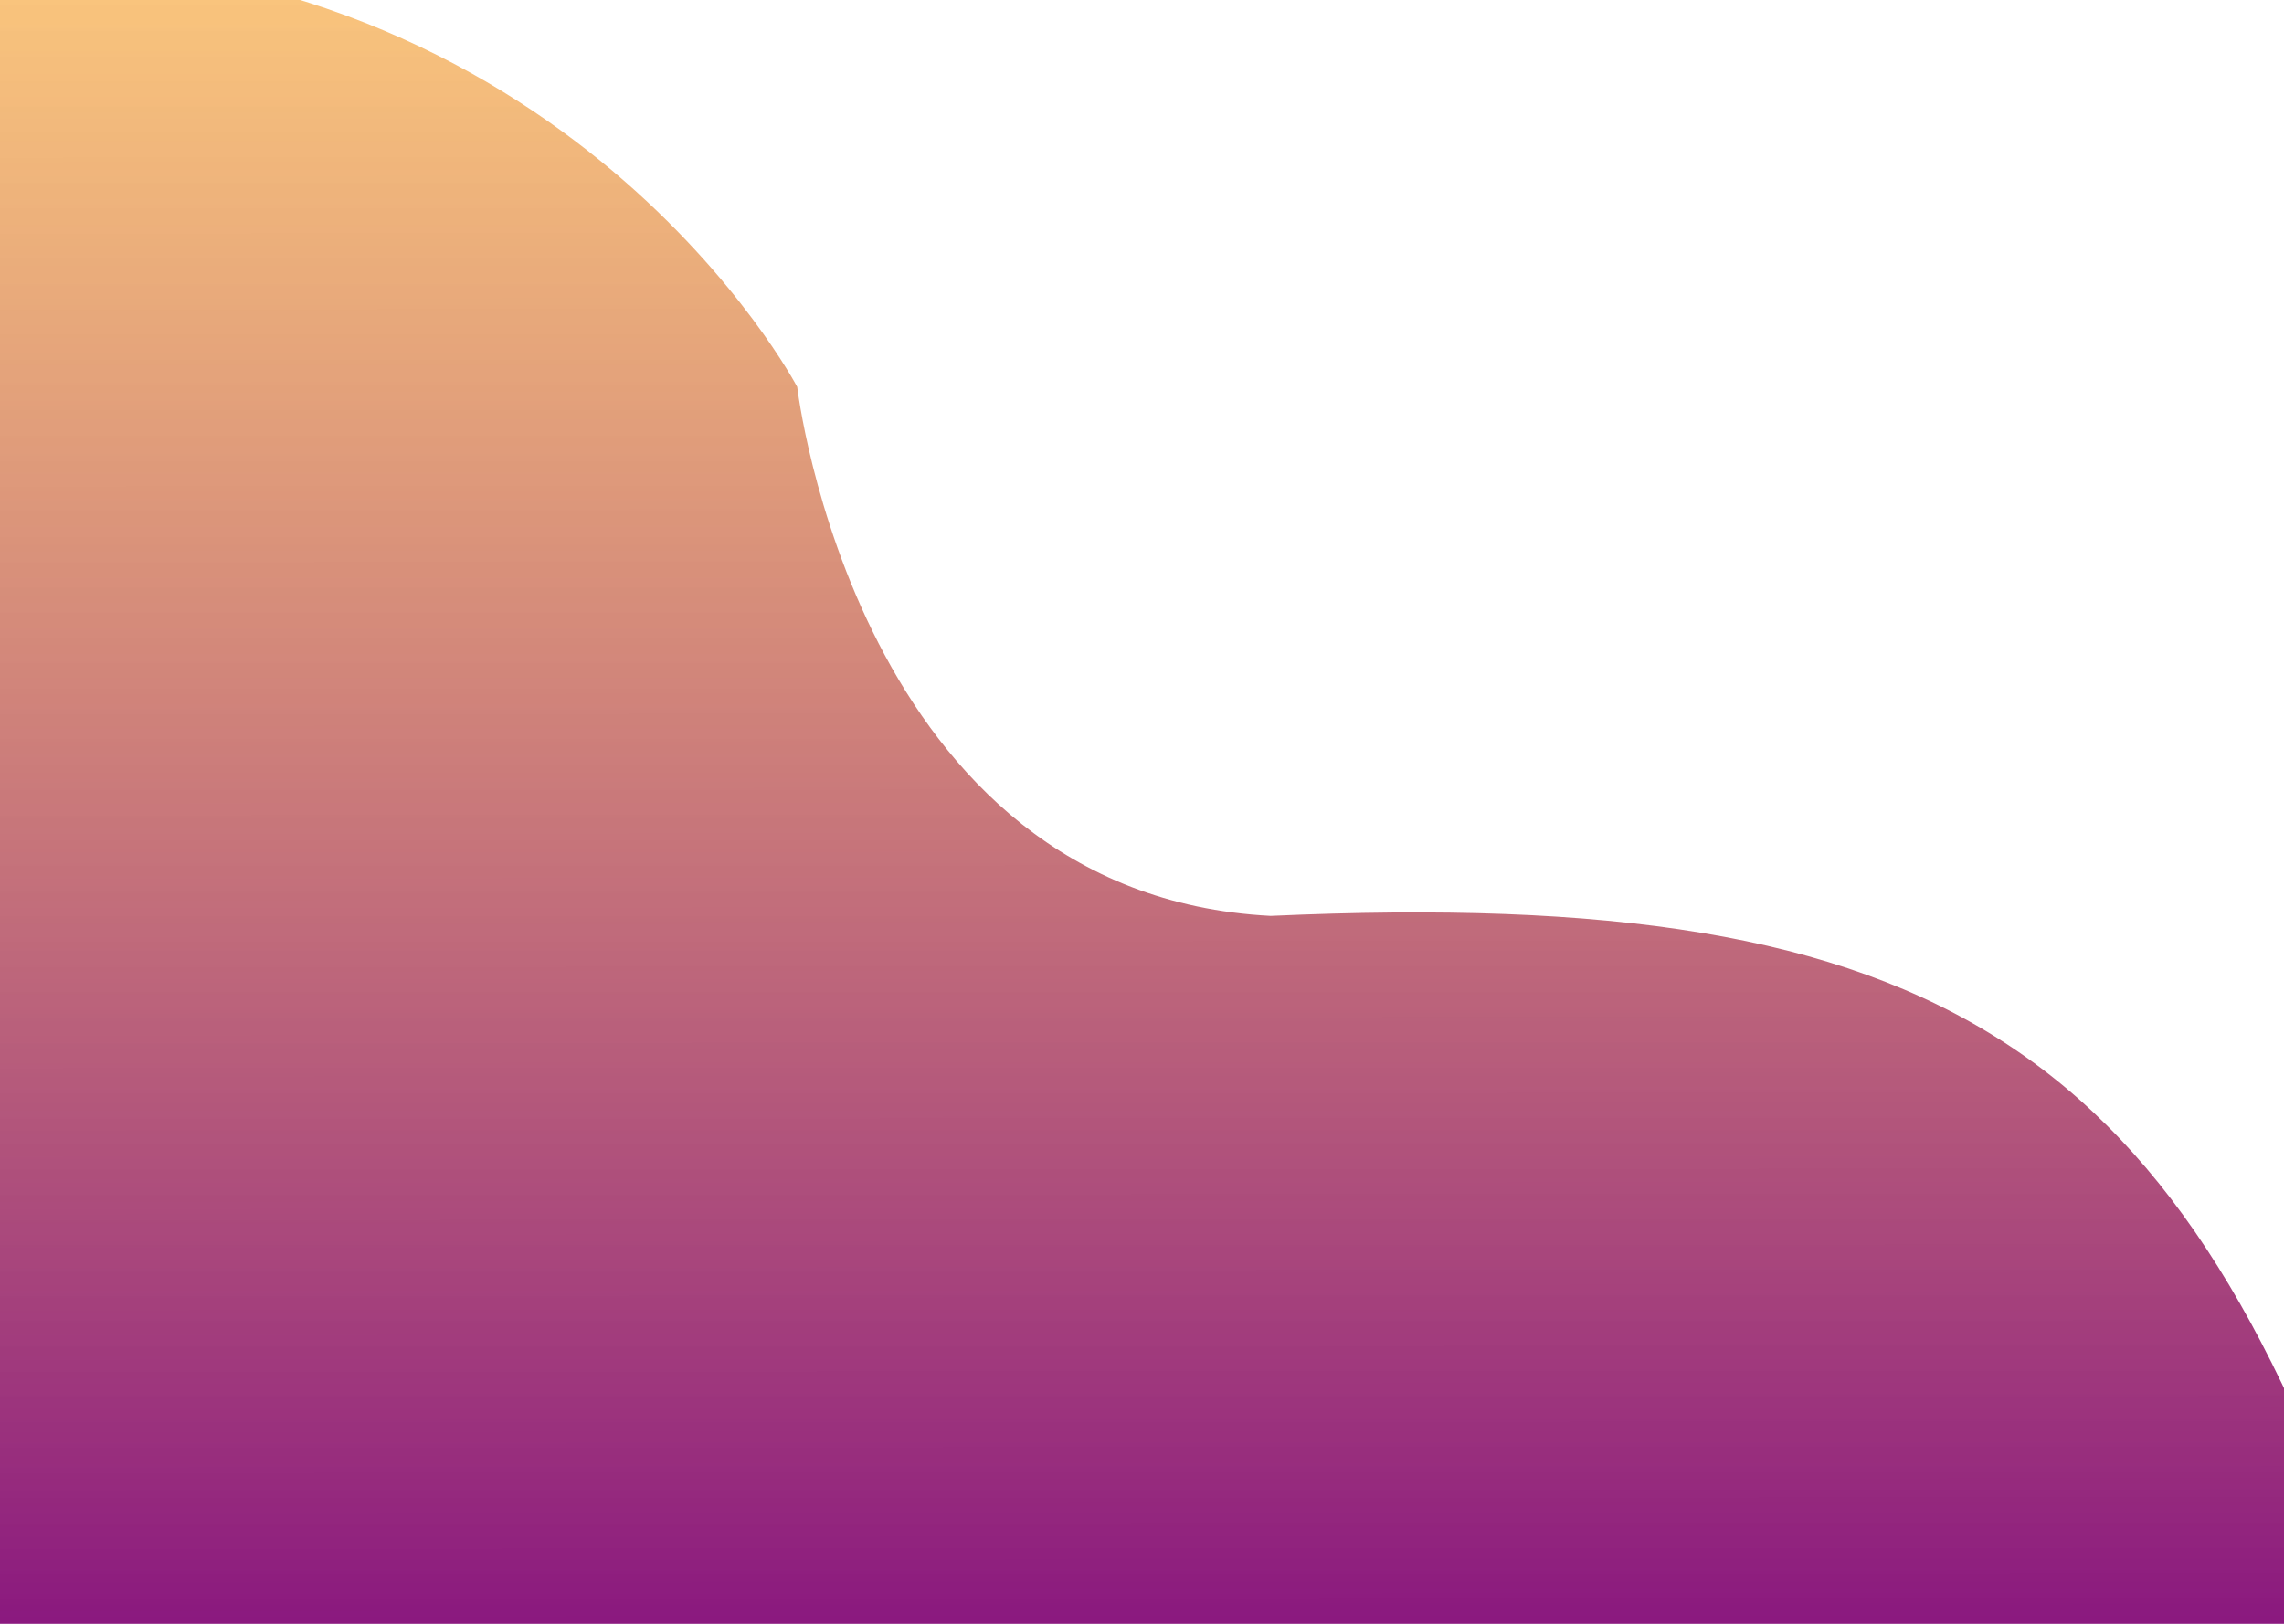 <svg width="1440" height="1024" viewBox="0 0 1440 1024" fill="none" xmlns="http://www.w3.org/2000/svg">
<path d="M502.618 244.003C502.618 244.003 359.187 -29.361 0 -26.985V1024H1499C1376.39 661.592 1227.92 558.393 801.064 577.569C539.941 563.966 502.618 244.003 502.618 244.003Z" fill="url(#paint0_linear)"/>
<defs>
<linearGradient id="paint0_linear" x1="749.5" y1="-27" x2="750" y2="1112" gradientUnits="userSpaceOnUse">
<stop stop-color="#F9B14A" stop-opacity="0.72"/>
<stop offset="1" stop-color="#7E0680"/>
</linearGradient>
</defs>
</svg>
